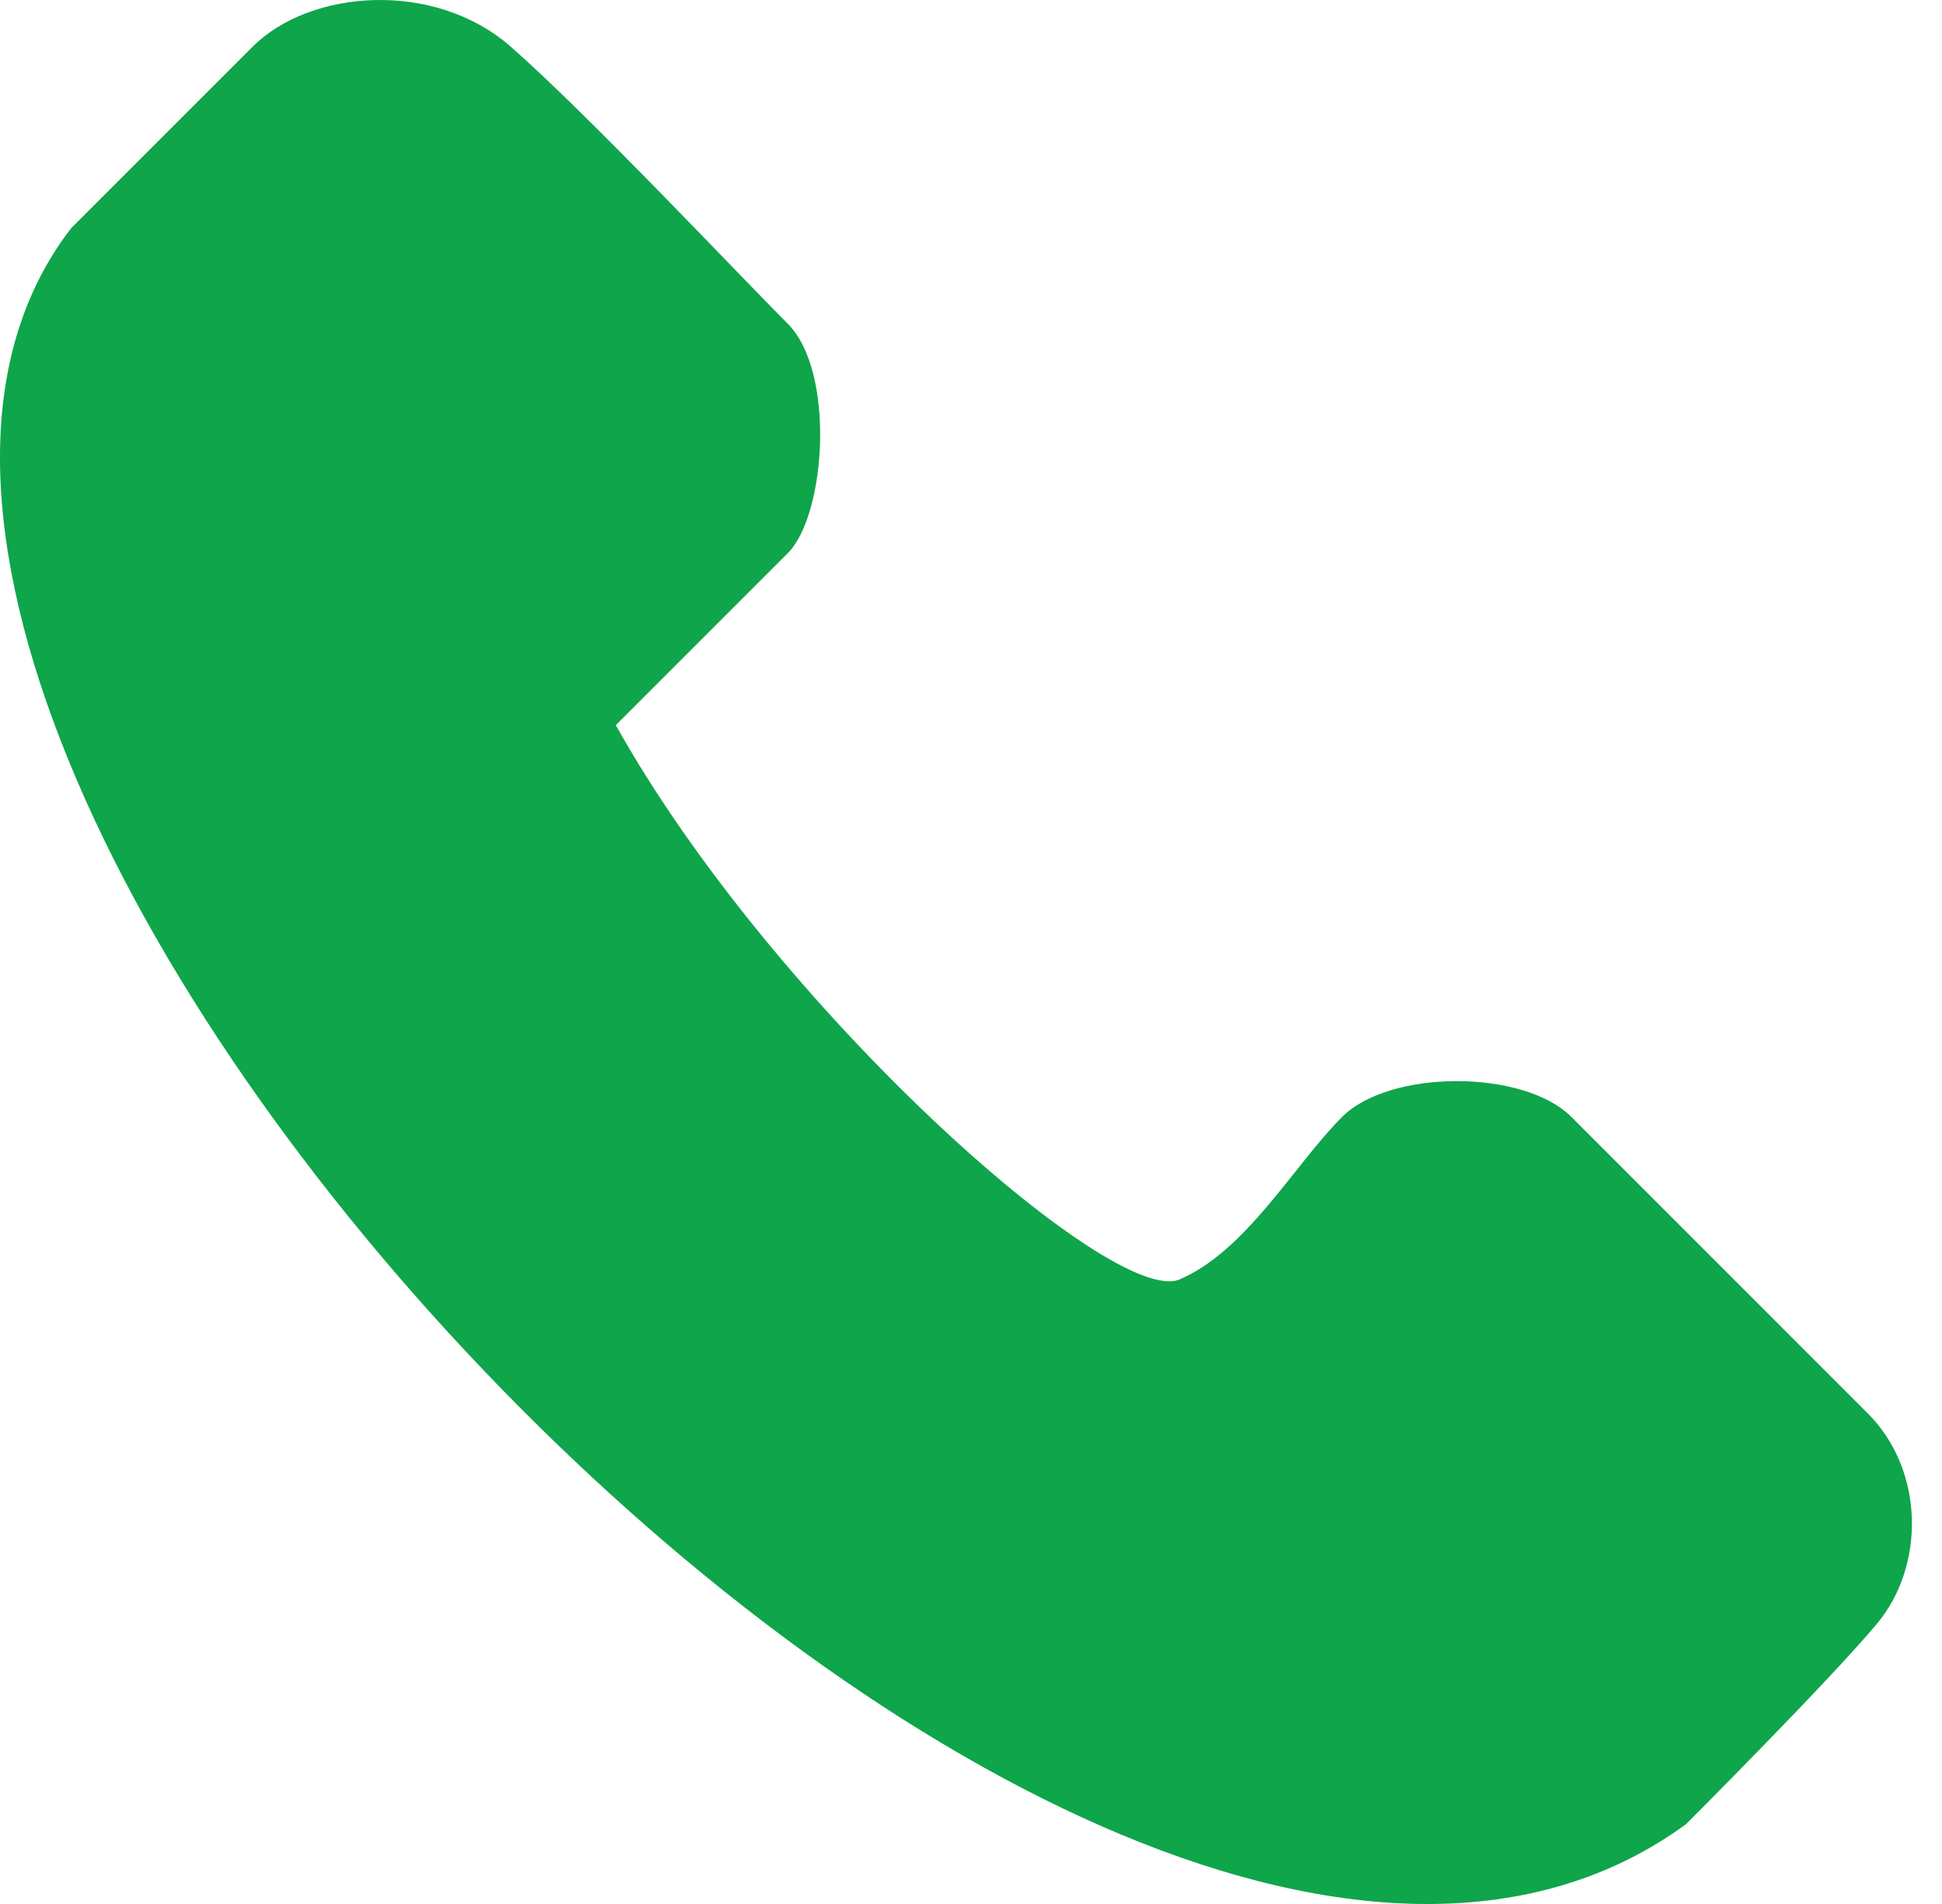 <svg width="51" height="50" viewBox="0 0 51 50" fill="none" xmlns="http://www.w3.org/2000/svg">
<path d="M30.979 33.598C29.222 34.351 20.301 26.434 16.172 19.043L20.689 14.526C21.693 13.522 21.944 9.758 20.689 8.503C19.435 7.248 15.419 2.982 13.412 1.225C11.404 -0.532 8.142 -0.28 6.636 1.225L1.868 5.993C-8.709 19.705 28.381 59.521 44.279 47.903C44.279 47.903 48.043 44.138 49.298 42.633C50.553 41.127 50.553 38.617 49.047 37.112L41.268 29.332C40.013 28.077 36.499 28.077 35.245 29.332C33.99 30.587 32.735 32.845 30.979 33.598Z" fill="#0FA54A"/>
</svg>
